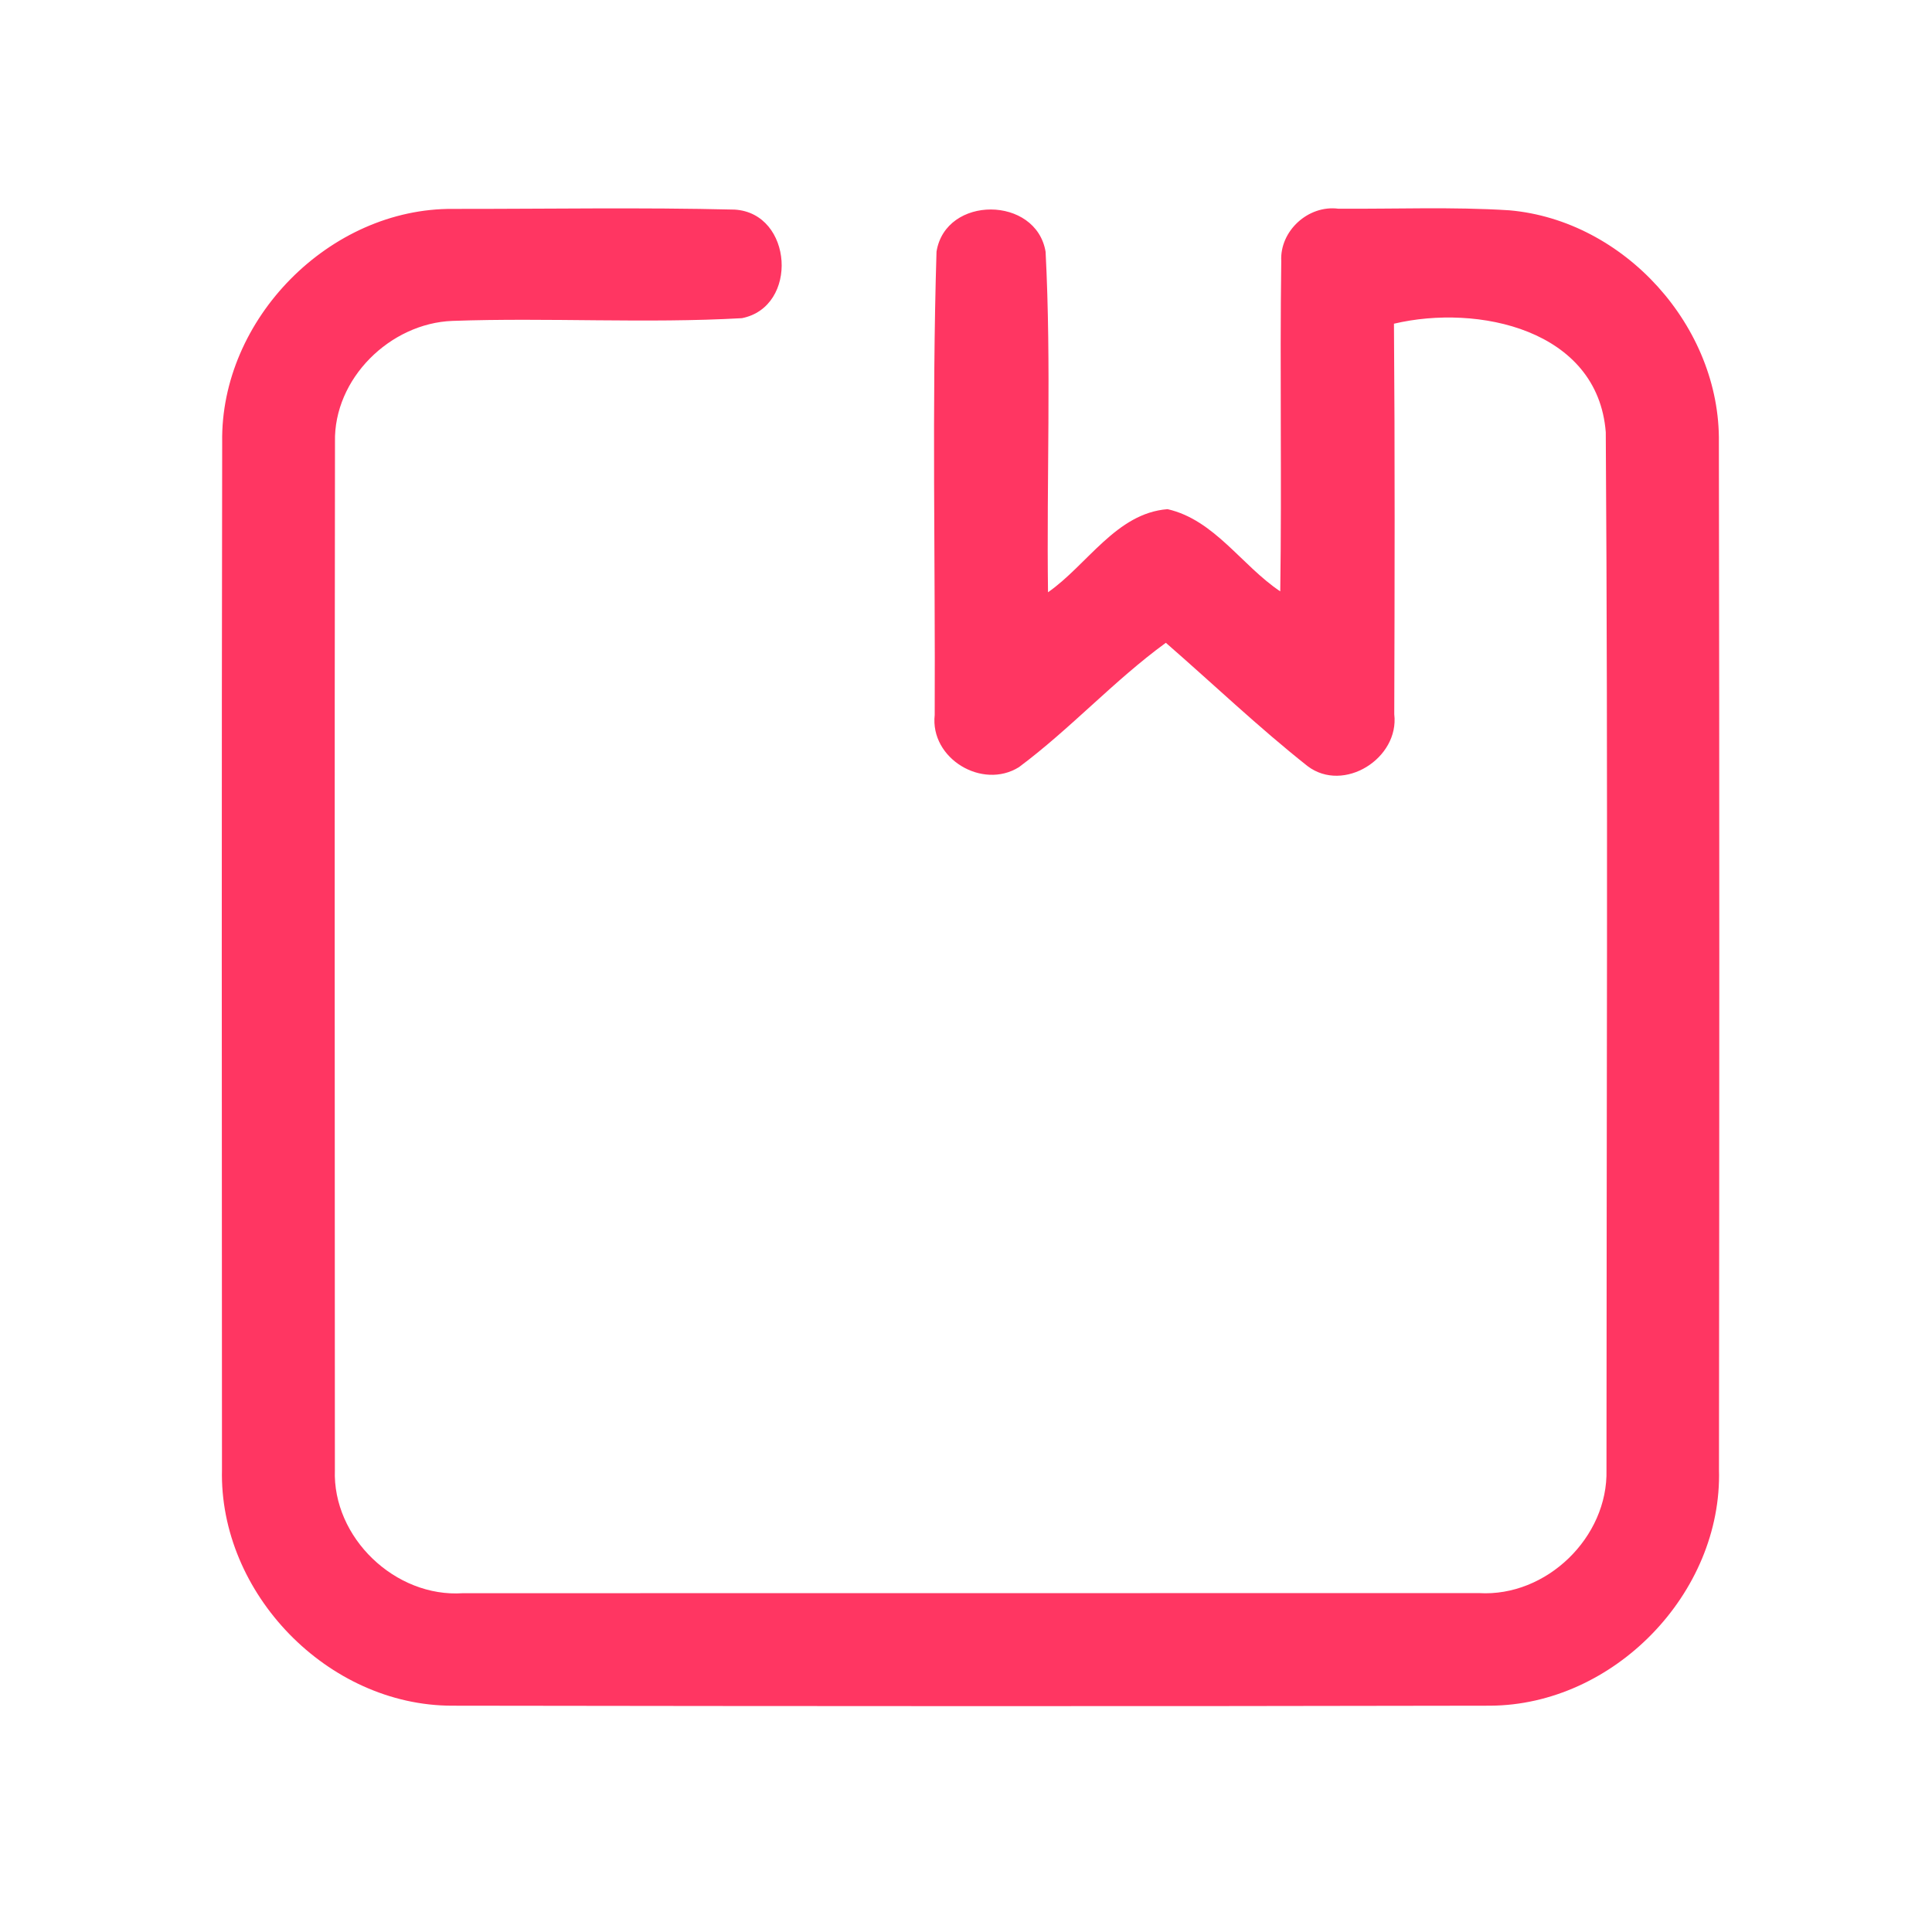 <?xml version="1.0" encoding="UTF-8" ?>
<!DOCTYPE svg PUBLIC "-//W3C//DTD SVG 1.1//EN" "http://www.w3.org/Graphics/SVG/1.1/DTD/svg11.dtd">
<svg width="192pt" height="192pt" viewBox="0 0 192 192" version="1.1" xmlns="http://www.w3.org/2000/svg">
<g id="#ff3662ff">
<path fill="#ff3662" opacity="1.00" d=" M 22.08 43.96 C 21.88 31.71 32.77 20.66 45.03 20.76 C 54.36 20.77 63.70 20.60 73.02 20.83 C 78.81 21.19 79.39 30.50 73.73 31.62 C 64.16 32.16 54.55 31.55 44.97 31.89 C 38.77 32.12 33.15 37.63 33.29 43.93 C 33.24 77.97 33.27 112.02 33.28 146.07 C 33.03 152.81 39.29 158.79 46.01 158.33 C 79.67 158.33 113.33 158.33 146.98 158.32 C 153.68 158.72 159.82 152.77 159.65 146.08 C 159.65 111.70 159.81 77.32 159.58 42.95 C 158.78 32.73 146.86 30.20 138.53 32.17 C 138.63 45.11 138.60 58.05 138.56 70.98 C 139.08 75.36 133.54 78.85 129.95 76.14 C 125.07 72.28 120.55 67.96 115.86 63.88 C 110.70 67.64 106.38 72.43 101.26 76.24 C 97.62 78.51 92.41 75.38 92.89 71.05 C 92.96 55.71 92.60 40.33 93.07 25.01 C 93.97 19.39 102.98 19.45 103.91 25.02 C 104.49 36.28 104.00 47.59 104.15 58.86 C 108.06 56.13 110.95 50.99 116.03 50.60 C 120.69 51.66 123.40 56.21 127.23 58.77 C 127.39 47.83 127.18 36.89 127.33 25.95 C 127.17 22.95 130.01 20.36 132.99 20.74 C 138.66 20.78 144.34 20.54 150.00 20.90 C 161.44 21.90 170.98 32.48 170.82 43.96 C 170.88 77.99 170.87 112.02 170.83 146.04 C 171.18 158.34 160.35 169.46 148.07 169.51 C 113.69 169.58 79.31 169.56 44.93 169.51 C 32.59 169.51 21.76 158.36 22.06 146.03 C 22.04 112.01 22.02 77.98 22.08 43.96 Z" />
</g>
</svg>
